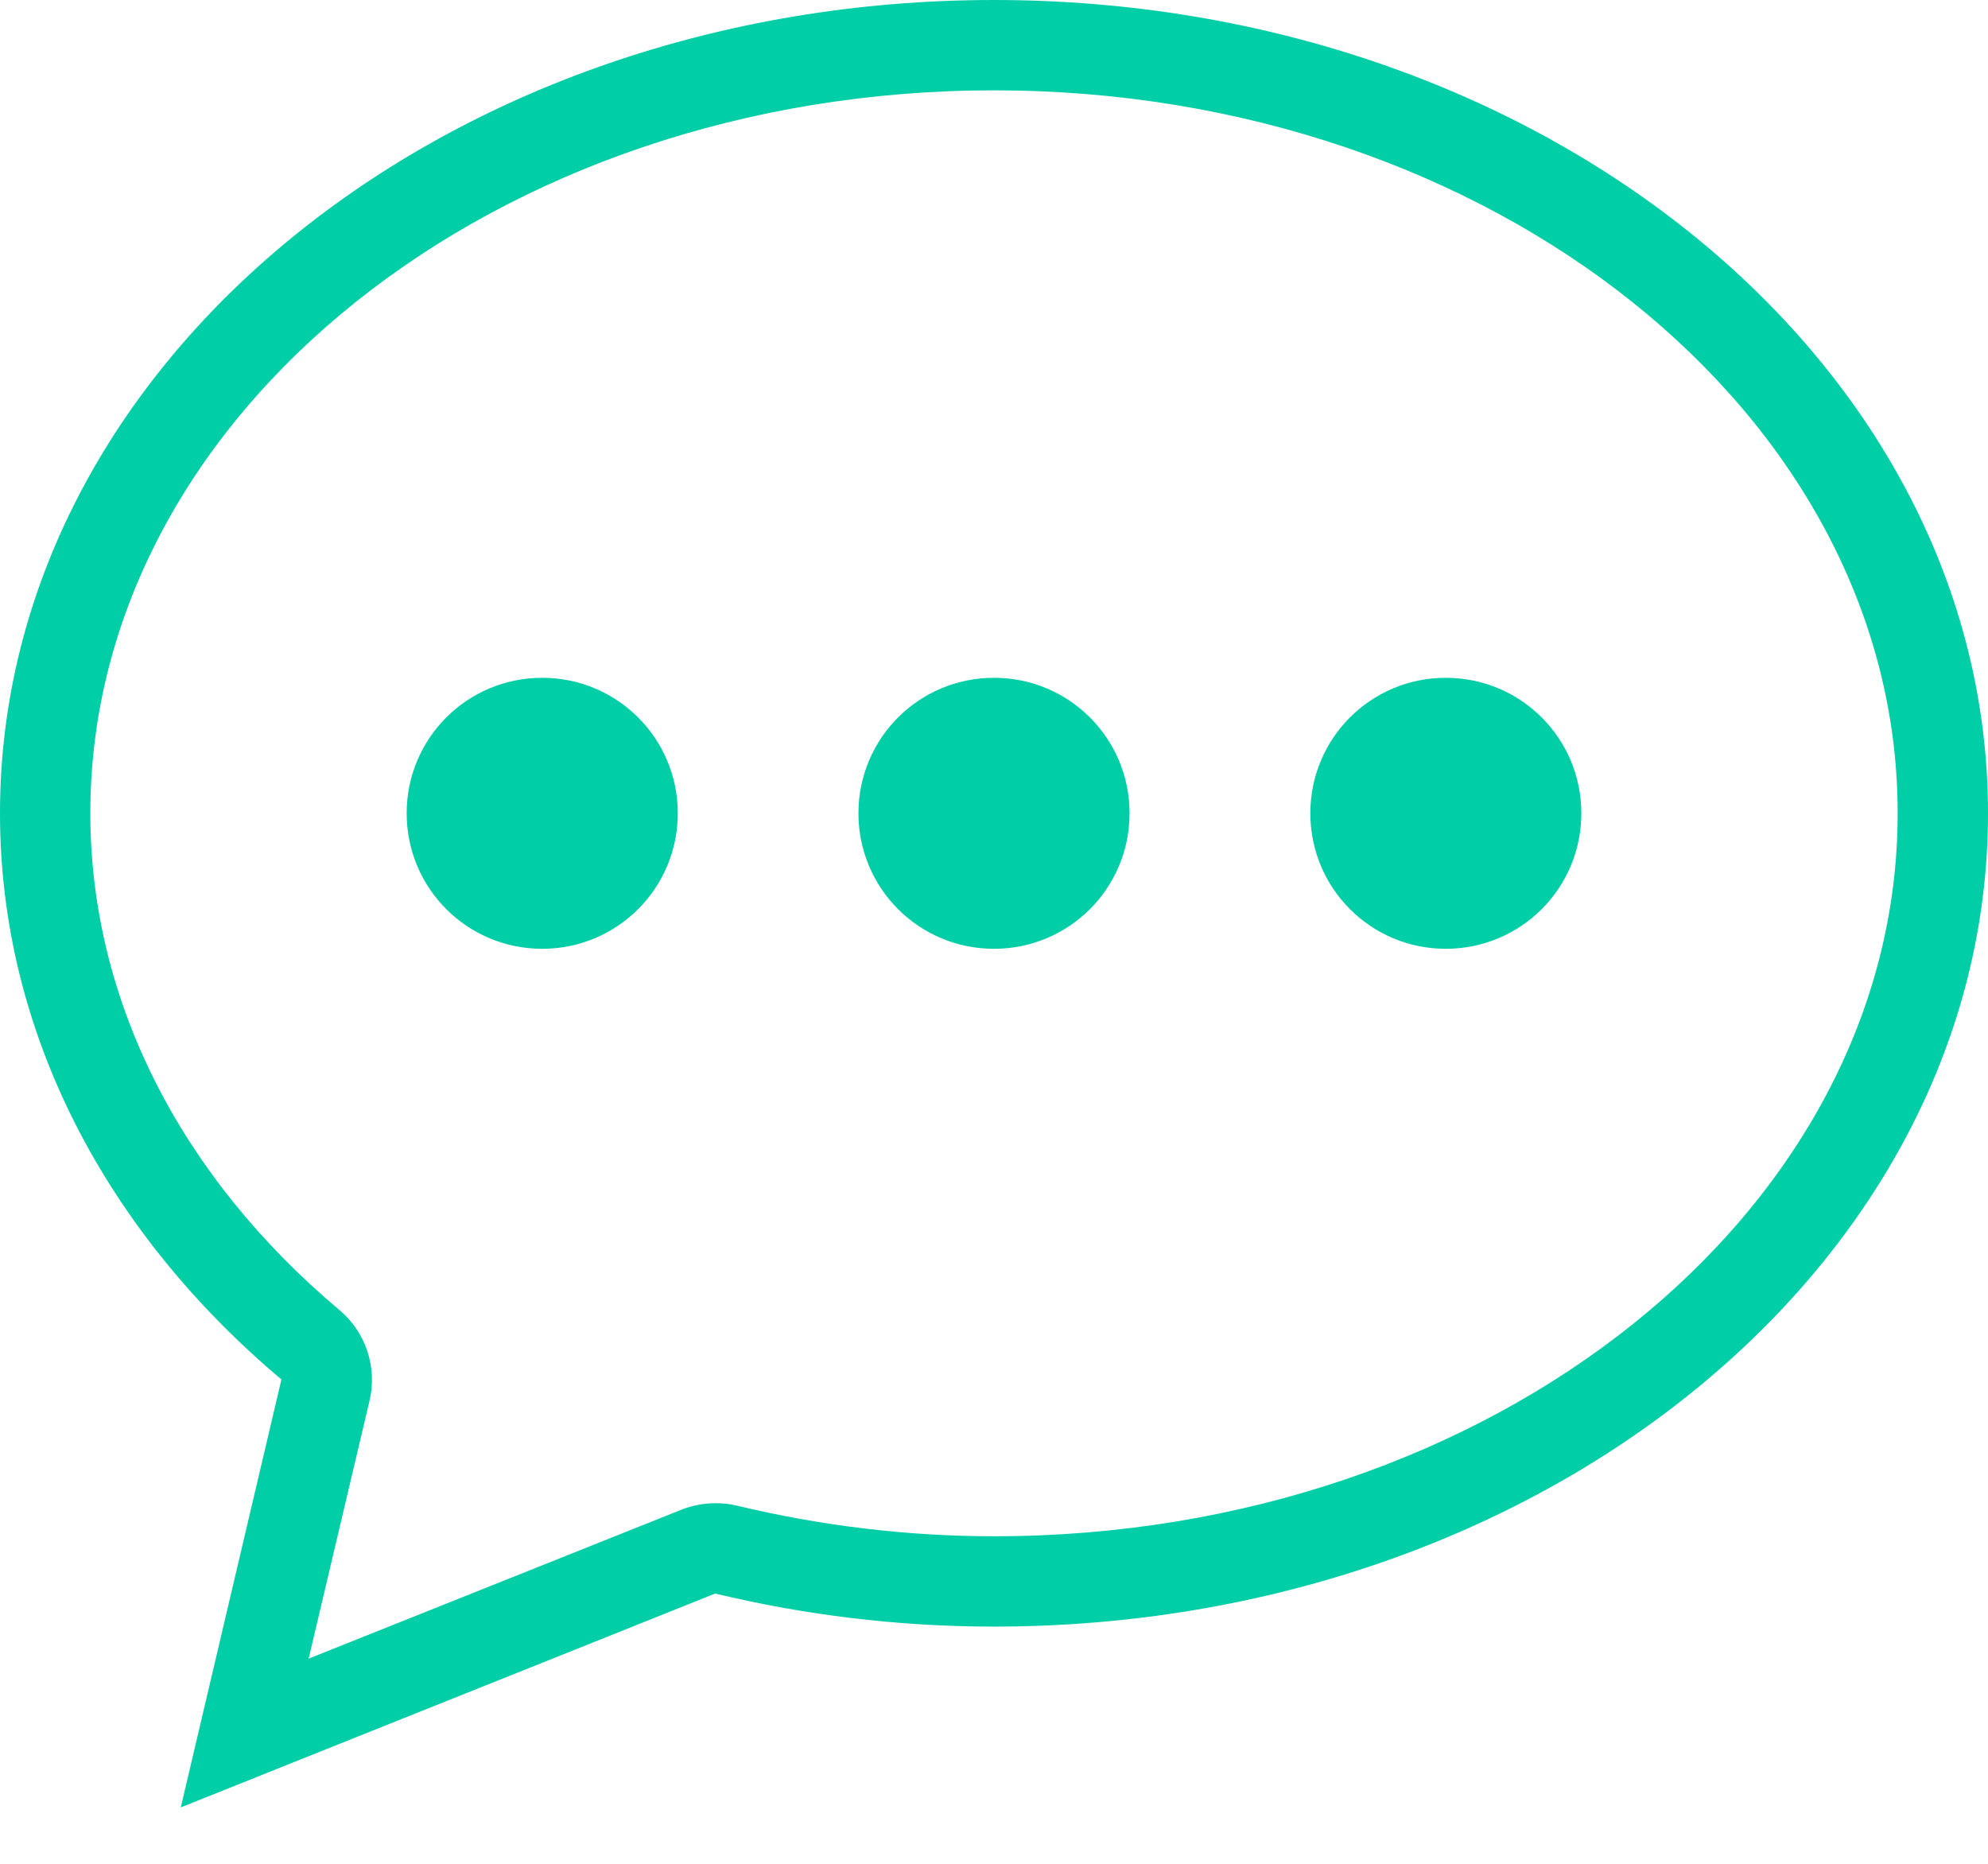 <svg width="16" height="15" viewBox="0 0 16 15" fill="none" xmlns="http://www.w3.org/2000/svg">
<path d="M4.364 5.455C3.76 5.455 3.273 5.942 3.273 6.545C3.273 7.149 3.76 7.636 4.364 7.636C4.967 7.636 5.455 7.149 5.455 6.545C5.455 5.942 4.967 5.455 4.364 5.455ZM8 5.455C7.396 5.455 6.909 5.942 6.909 6.545C6.909 7.149 7.396 7.636 8 7.636C8.604 7.636 9.091 7.149 9.091 6.545C9.091 5.942 8.604 5.455 8 5.455ZM8 0C3.582 0 0 2.931 0 6.545C0 8.32 0.865 9.924 2.265 11.102L1.455 14.546L5.756 12.825C6.469 12.996 7.222 13.091 8 13.091C12.418 13.091 16 10.16 16 6.545C16 2.931 12.418 0 8 0ZM8 12.364C7.305 12.364 6.607 12.28 5.924 12.116C5.869 12.102 5.811 12.098 5.756 12.098C5.665 12.098 5.571 12.116 5.487 12.149L2.484 13.349L2.975 11.269C3.036 11.004 2.945 10.724 2.735 10.546C1.44 9.458 0.727 8.036 0.727 6.545C0.727 3.338 3.989 0.727 8 0.727C12.011 0.727 15.273 3.338 15.273 6.545C15.273 9.753 12.011 12.364 8 12.364ZM11.636 5.455C11.033 5.455 10.546 5.942 10.546 6.545C10.546 7.149 11.033 7.636 11.636 7.636C12.24 7.636 12.727 7.149 12.727 6.545C12.727 5.942 12.24 5.455 11.636 5.455Z" fill="#00CEA6"/>
</svg>

